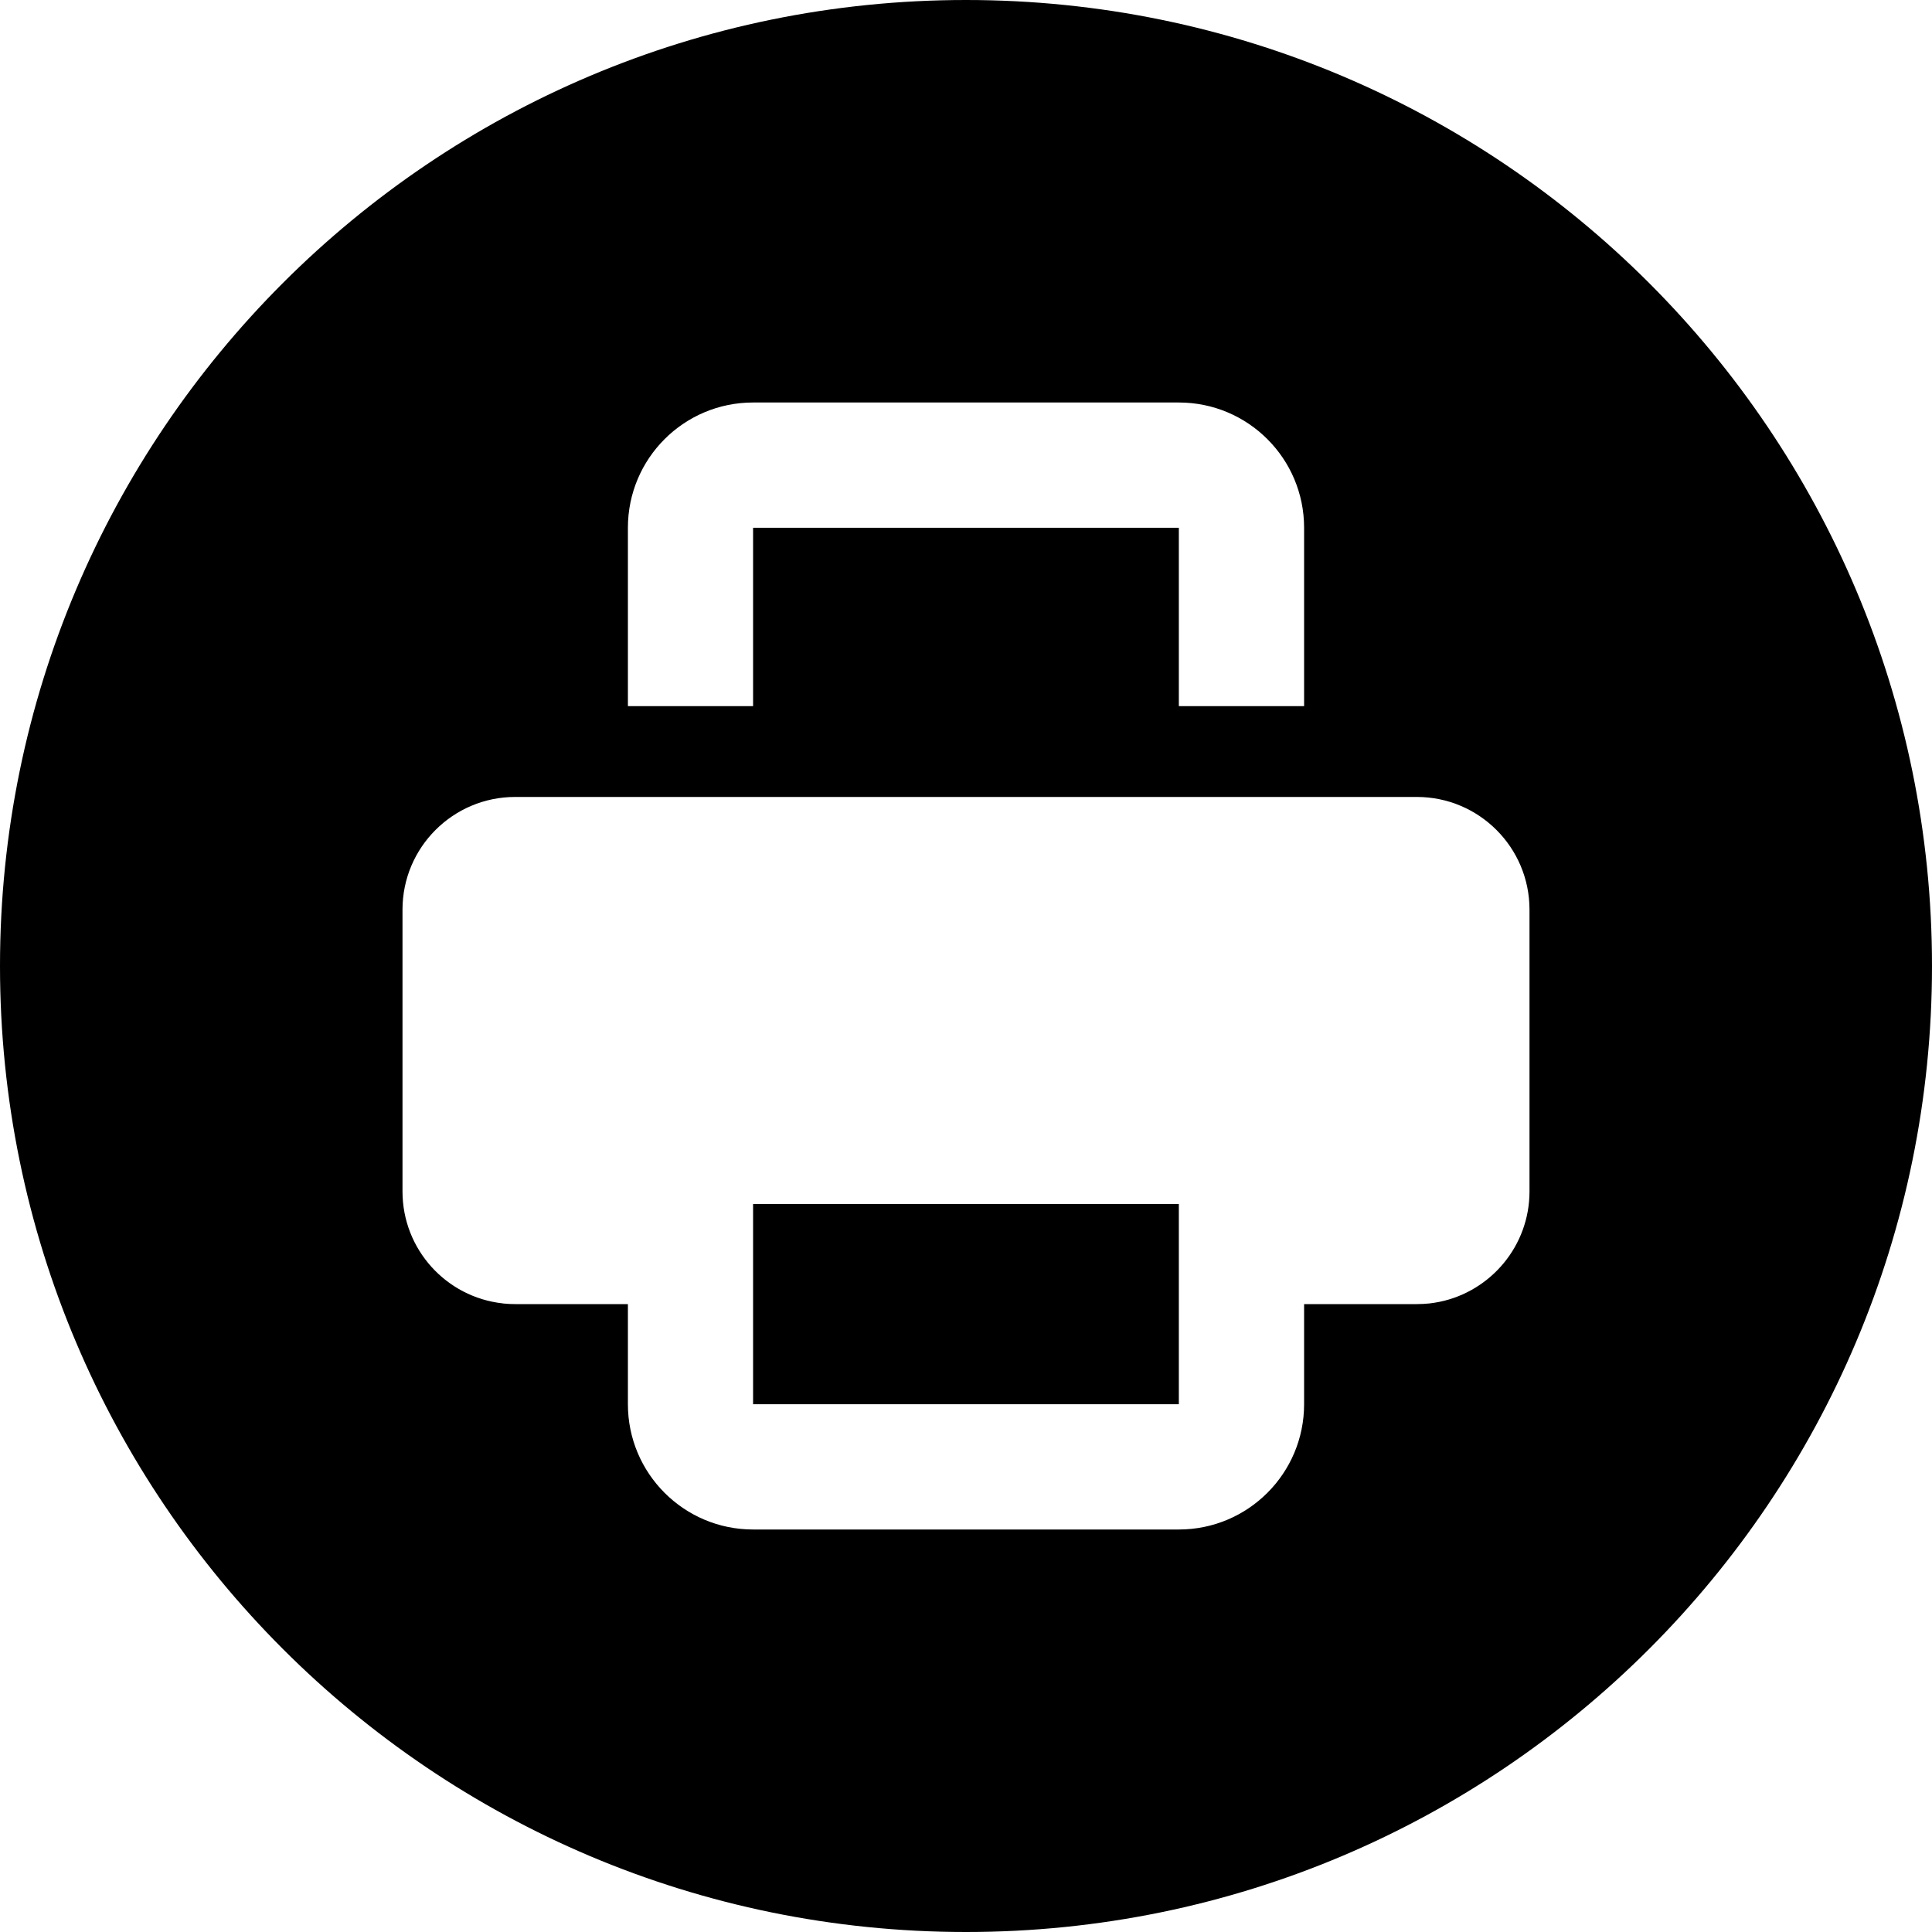 <svg width="24" height="24" viewBox="0 0 24 24" fill="none" xmlns="http://www.w3.org/2000/svg">
<path d="M24 12C24 5.373 18.627 0 12 0C5.373 0 0 5.373 0 12C0 18.627 5.373 24 12 24C18.627 24 24 18.627 24 12ZM9.355 6.556V8.772H7.8V6.556C7.8 5.696 8.496 5 9.355 5H14.644C15.503 5 16.2 5.696 16.2 6.556V8.772H14.644V6.556L9.355 6.556ZM16.2 16.2V17.444C16.2 18.303 15.503 19 14.644 19H9.355C8.496 19 7.8 18.303 7.8 17.444V16.2H6.4C6.352 16.2 6.304 16.198 6.257 16.193L6.244 16.191C5.544 16.114 5 15.521 5 14.8V11.3C5 10.527 5.627 9.9 6.4 9.9H17.6C18.373 9.9 19 10.527 19 11.3V14.8C19 15.476 18.52 16.041 17.882 16.172C17.84 16.18 17.798 16.187 17.755 16.192C17.704 16.197 17.652 16.2 17.6 16.2H16.2ZM9.355 17.444H14.644V14.956H9.355V17.444Z" fill="black"/>
</svg>
